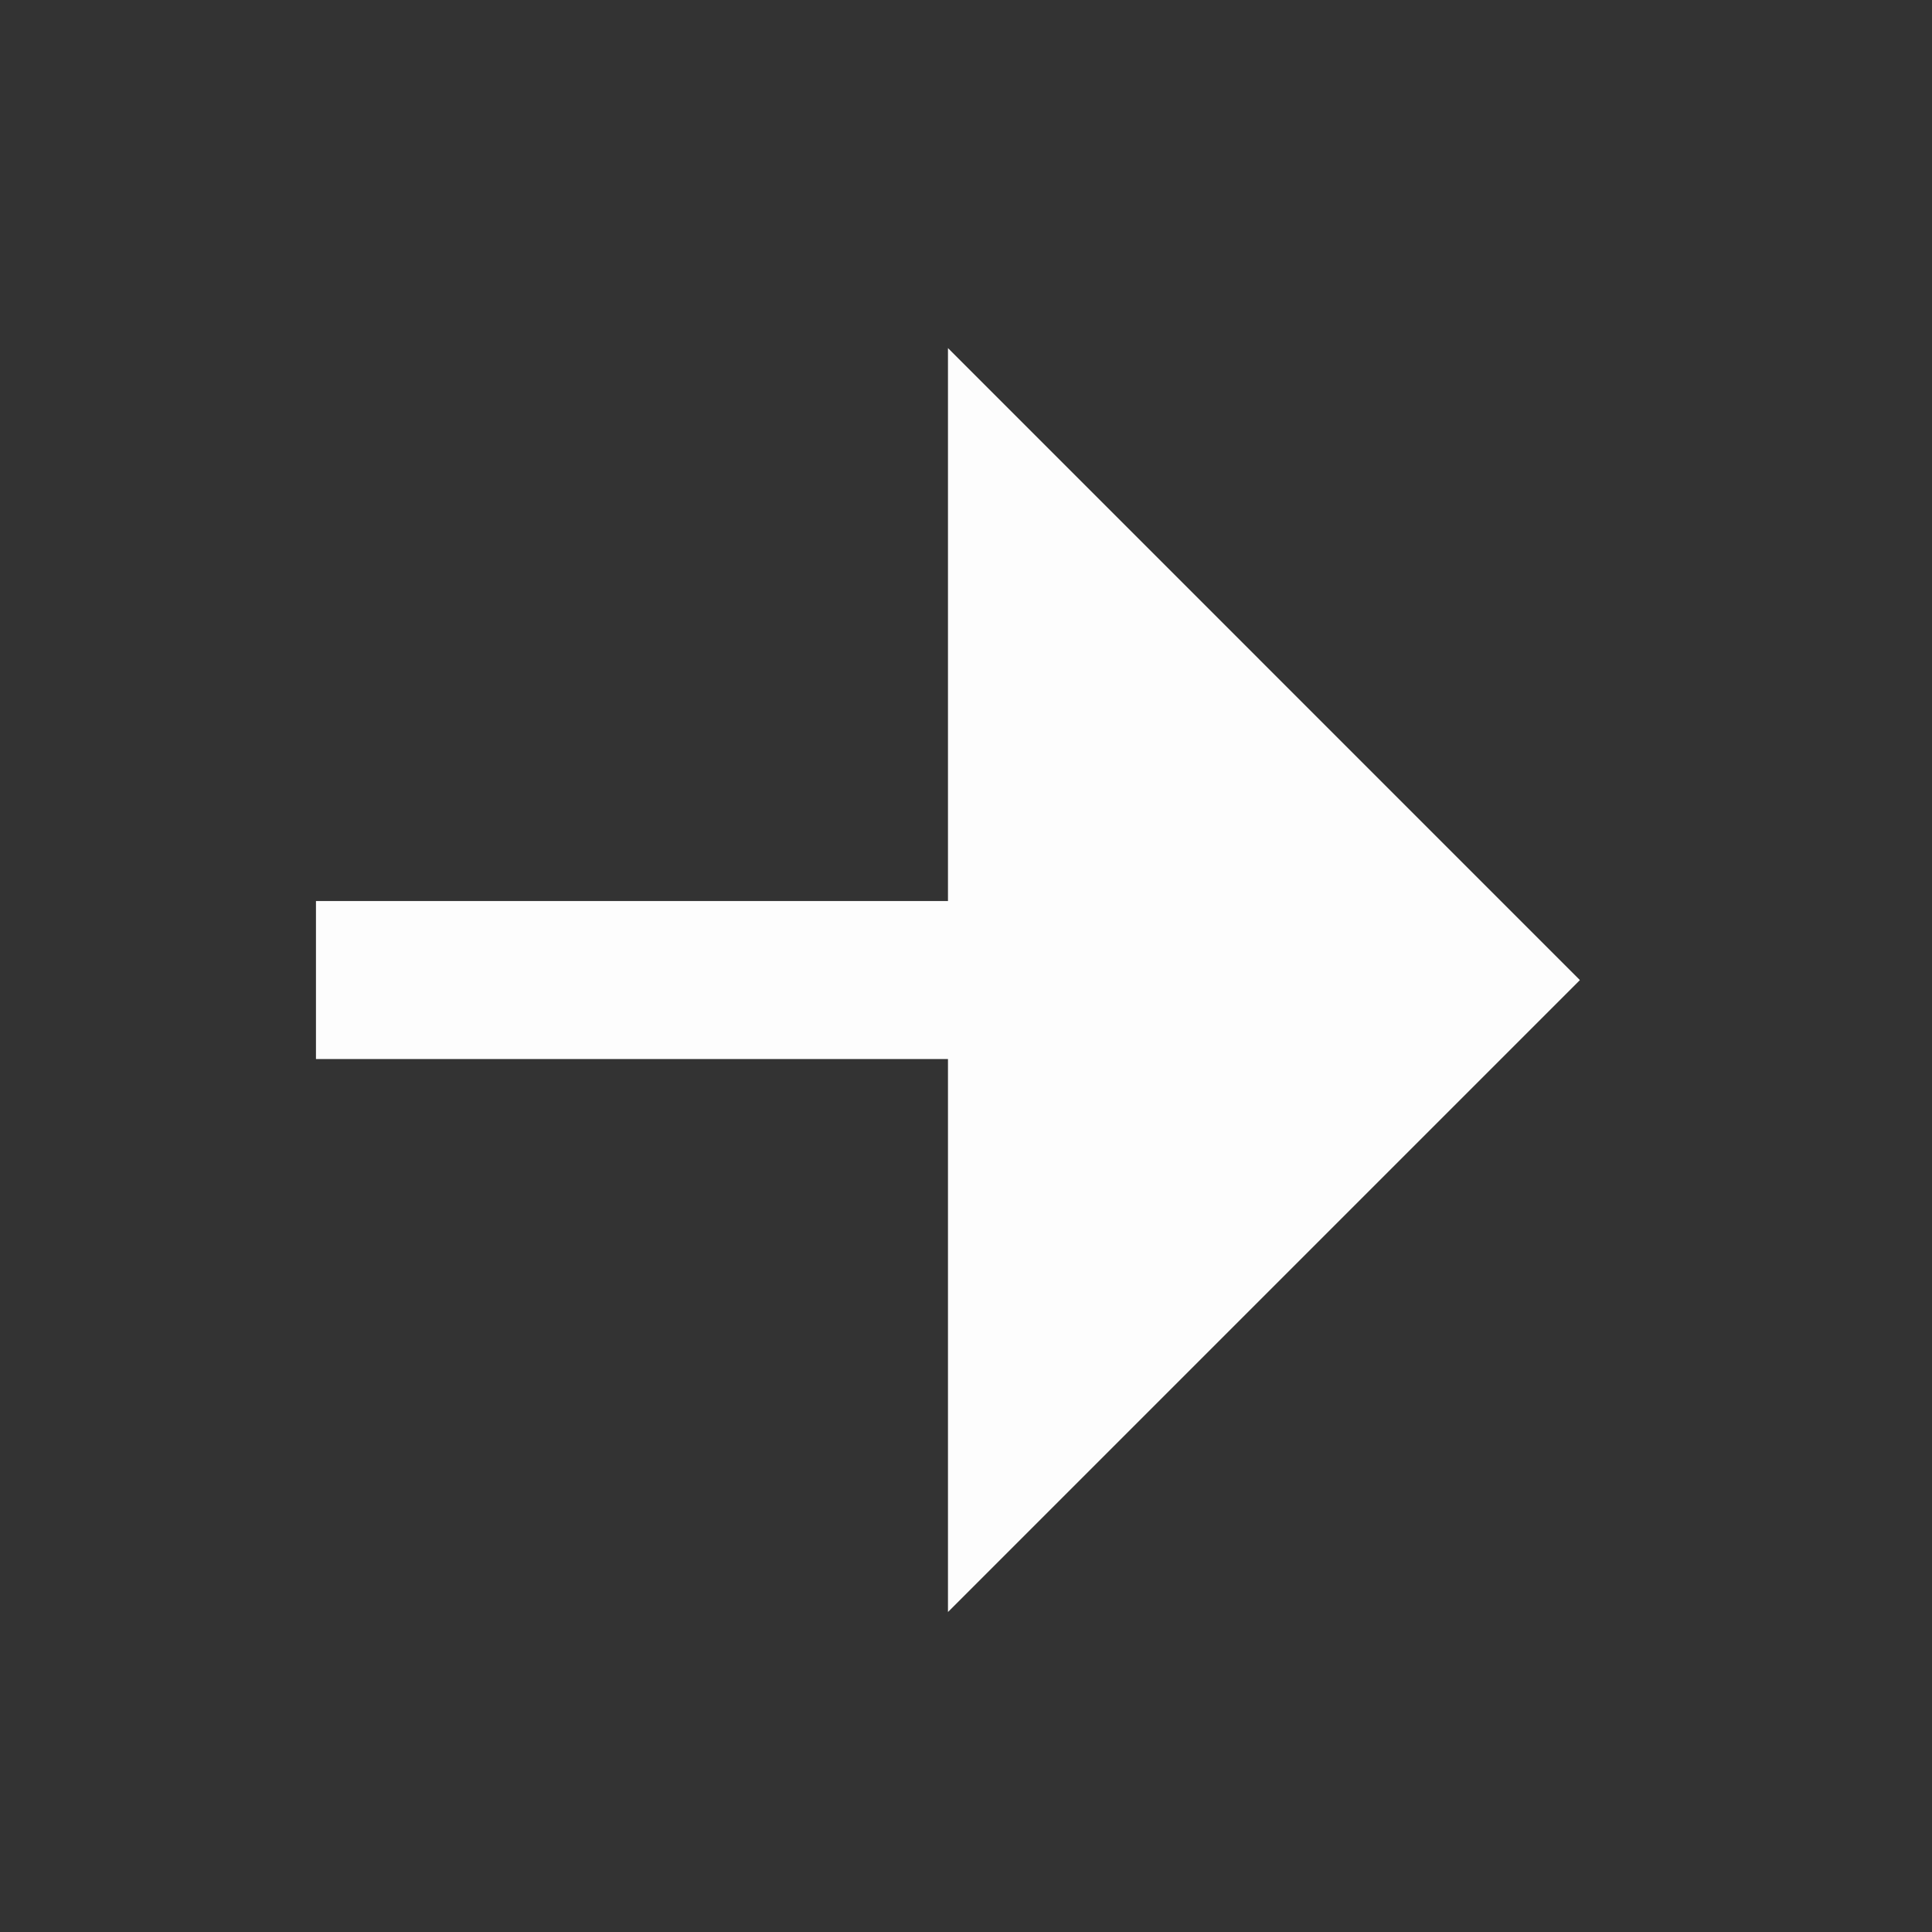 <svg width="24" height="24" viewBox="0 0 24 24" fill="none" xmlns="http://www.w3.org/2000/svg">
<rect x="0" y="0" width="24" height="24" fill="#333333" stroke="none"/>
<g id="arrow-right-fill">
<path id="Vector" d="M11.776 13.156H3.925V11.193H11.776V4.324L19.626 12.175L11.776 20.025V13.156Z" fill="#FDFDFD"/>
</g>
</svg>
